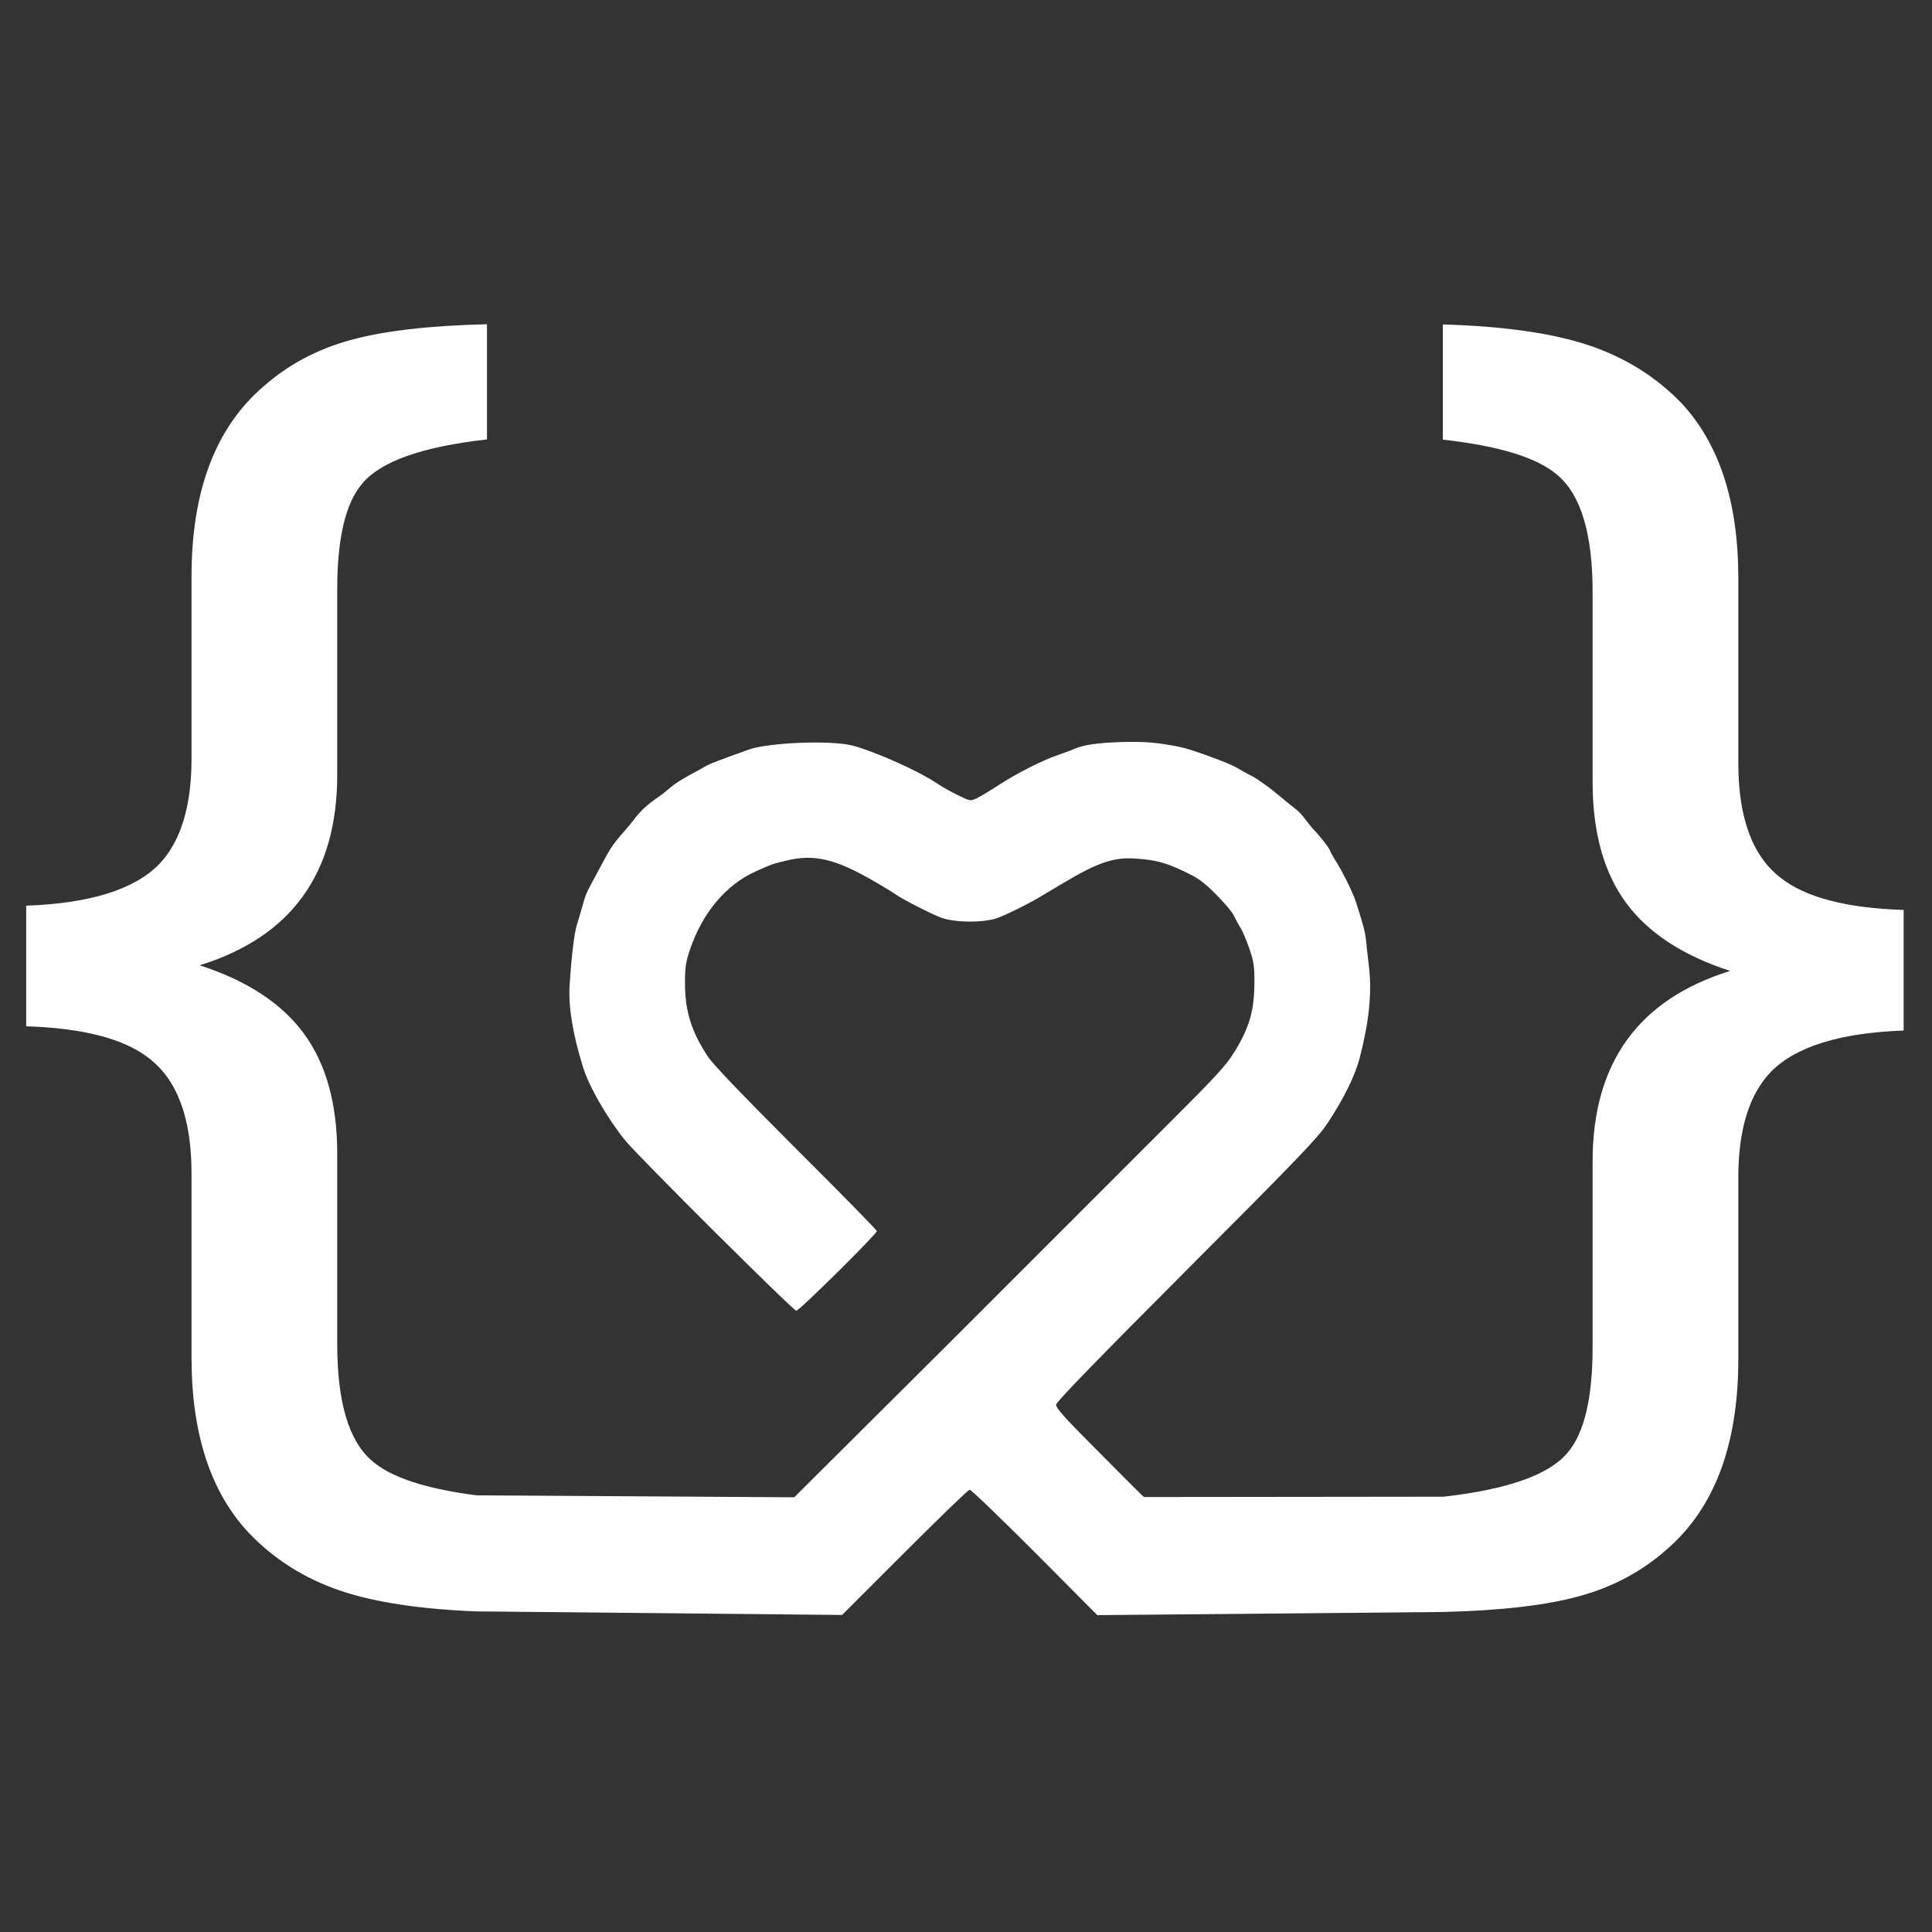 <?xml version="1.0" encoding="UTF-8" standalone="no"?>
<!DOCTYPE svg PUBLIC "-//W3C//DTD SVG 1.1//EN" "http://www.w3.org/Graphics/SVG/1.1/DTD/svg11.dtd">
<svg width="100%" height="100%" viewBox="0 0 23623 23623" version="1.1" xmlns="http://www.w3.org/2000/svg" xmlns:xlink="http://www.w3.org/1999/xlink" xml:space="preserve" xmlns:serif="http://www.serif.com/" style="fill-rule:evenodd;clip-rule:evenodd;stroke-linejoin:round;stroke-miterlimit:2;">
    <rect x="0" y="0" width="23623" height="23623" fill="#333333" stroke="none"/>
    <g transform="matrix(3.771,0,0,3.771,-10407.7,-9966.23)">
        <g id="New-Logo" serif:id="New Logo">
            <path d="M7440.71,7495.82C7648.78,7472.29 7782.73,7424.77 7842.56,7353.28C7896.76,7290.29 7923.85,7176.03 7923.85,7010.5L7923.85,6408.45C7923.85,6089.11 8072.54,5883.3 8369.9,5791.02C8216.09,5741.21 8103.3,5667.24 8031.52,5569.1C7959.74,5470.95 7923.85,5340.58 7923.85,5177.98L7923.85,4562.75C7923.85,4375.25 7886.5,4249.27 7811.79,4184.82C7747.34,4127.69 7622.83,4088.87 7438.26,4068.36L7438.26,3694.83C7637.48,3700.69 7795.68,3723.39 7912.87,3762.94C8030.06,3802.49 8129.66,3864.75 8211.7,3949.71C8334.74,4081.55 8396.27,4270.51 8396.27,4516.61L8396.27,5116.46C8396.27,5295.17 8442.41,5419.68 8534.69,5489.99C8615.26,5552.98 8747.83,5587.41 8932.4,5593.27L8932.4,5984.38C8725.86,5991.7 8582.3,6036.38 8501.74,6118.41C8431.42,6191.65 8396.27,6305.91 8396.27,6461.19L8396.27,7050.05C8396.27,7328.37 8318.63,7534.18 8163.36,7667.48C8084.26,7737.8 7990.51,7787.97 7882.11,7818C7773.71,7848.03 7625.76,7865.24 7438.26,7869.63L6317.88,7879.86L6115.37,7676.19C6003.97,7564.79 5908.8,7473.11 5904.16,7473.11C5899.52,7473.11 5804.94,7564.79 5693.53,7676.19L5490.44,7879.28L4302.1,7867.66C4120.14,7860.19 3974.23,7837.92 3864.36,7800.84C3747.18,7761.29 3647.57,7698.3 3565.53,7611.88C3442.49,7480.04 3380.96,7291.07 3380.96,7044.98L3380.96,6447.32C3380.96,6268.61 3334.82,6144.1 3242.54,6073.79C3161.97,6010.8 3029.4,5976.38 2844.83,5970.52L2844.83,5579.41C3051.37,5572.08 3194.93,5527.4 3275.49,5445.37C3345.81,5372.13 3380.96,5257.87 3380.96,5102.6L3380.96,4511.53C3380.96,4234.68 3458.6,4029.6 3613.87,3896.3C3692.98,3825.99 3786.73,3775.82 3895.12,3745.79C4003.52,3715.76 4151.47,3698.55 4338.97,3694.15L4338.97,4067.69C4129.5,4091.12 3994.73,4138.73 3934.68,4210.51C3880.48,4273.5 3853.38,4387.76 3853.38,4553.28L3853.38,5155.33C3853.38,5474.67 3704.69,5680.48 3407.33,5772.77C3561.14,5822.57 3673.93,5896.54 3745.71,5994.69C3817.49,6092.83 3853.38,6222.47 3853.38,6383.61L3853.38,7001.04C3853.38,7188.54 3890.73,7314.51 3965.44,7378.97C4025.86,7432.52 4139.07,7469.99 4305.07,7491.36L5335.19,7497.72L5849.62,6985.7C6133.94,6701.38 6447.86,6387.46 6547.66,6287.66C6700.84,6135.05 6734.5,6098.5 6761.19,6055.56C6811.67,5974.32 6827.34,5919.2 6827.34,5823.46C6827.34,5772.98 6824.44,5757.31 6809.93,5716.11C6800.65,5689.42 6787.88,5659.25 6780.92,5649.39C6774.53,5638.94 6765.25,5621.53 6760.03,5610.51C6754.81,5599.48 6728.69,5568.73 6702,5542.04C6661.39,5501.42 6643.98,5489.24 6598.14,5467.77C6538.37,5439.34 6505.3,5430.63 6439.15,5426.57C6370.68,5421.93 6317.3,5440.49 6207.63,5506.06C6178.04,5523.47 6141.48,5545.52 6126.4,5554.22C6088.1,5576.85 6028.91,5605.87 5994.68,5619.21C5950.58,5635.46 5854.84,5634.88 5810.74,5618.05C5774.77,5604.13 5684.25,5557.71 5661.04,5540.88C5652.91,5535.08 5624.48,5517.67 5597.21,5502C5467.23,5426.57 5399.35,5410.9 5305.93,5434.11C5265.89,5443.98 5262.41,5444.56 5209.02,5468.93C5113.86,5511.87 5038.43,5601.81 4997.81,5719.6C4983.31,5763.11 4980.99,5778.78 4980.99,5831C4980.99,5922.1 5001.88,5987.67 5055.26,6068.9C5071.51,6093.86 5168.99,6195.4 5341.32,6367.73C5485.22,6511.05 5603.01,6631.17 5603.01,6634.65C5603.01,6643.93 5351.77,6892.86 5341.9,6892.86C5332.04,6892.86 4824.9,6388.62 4785.44,6338.72C4726.26,6264.45 4668.81,6164.07 4649.66,6100.82C4617.17,5995.79 4602.66,5907.02 4606.73,5840.29C4612.53,5745.71 4621.81,5668.53 4630.52,5641.26C4635.16,5626.18 4643.86,5597.74 4649.08,5578.6C4659.53,5540.88 4659.53,5541.46 4690.28,5484.01C4701.89,5462.55 4719.29,5430.05 4729.16,5412.06C4739.02,5394.08 4757.59,5367.96 4770.36,5354.04C4782.54,5340.11 4802.27,5317.48 4813.3,5302.98C4836.5,5272.22 4858.55,5251.91 4891.63,5229.28C4904.39,5220.58 4924.12,5204.91 4934.57,5195.63C4945.59,5185.77 4972.86,5168.36 4995.49,5156.17C5018.7,5143.99 5042.49,5130.64 5048.88,5126.58C5058.74,5120.2 5095.88,5106.27 5188.14,5073.2C5254.28,5049.99 5456.21,5042.44 5524.68,5060.43C5599.53,5080.74 5736.47,5141.67 5797.98,5182.86C5814.22,5193.89 5844.98,5211.3 5867.03,5221.74C5905.9,5240.89 5905.9,5240.89 5927.37,5231.03C5938.98,5225.22 5972.05,5205.49 6000.48,5186.93C6061.41,5147.47 6143.81,5106.27 6196.03,5088.86C6216.34,5081.9 6237.81,5073.78 6244.19,5070.88C6272.62,5058.11 6319.62,5051.15 6397.95,5048.83C6475.13,5047.09 6511.68,5049.99 6586.53,5065.07C6621.93,5072.04 6746.1,5117.3 6769.31,5131.8C6780.34,5138.19 6803.55,5151.53 6820.95,5160.23C6837.78,5168.94 6874.34,5195.05 6902.19,5218.26C6930.04,5241.47 6957.89,5264.1 6964.28,5268.74C6970.66,5273.38 6984.59,5288.47 6995.03,5302.98C7006.05,5317.48 7017.66,5331.41 7021.14,5334.89C7032.75,5344.75 7071.04,5394.08 7071.04,5398.14C7071.04,5399.88 7077.43,5411.48 7084.39,5423.67C7115.14,5472.41 7147.06,5536.82 7158.66,5573.95C7183.61,5652.87 7186.51,5666.21 7189.41,5694.64C7191.15,5710.31 7195.22,5749.77 7199.28,5781.68C7207.98,5864.08 7199.28,5954.6 7169.68,6068.9C7155.18,6128.09 7118.62,6202.36 7065.24,6283.6C7033.33,6331.76 6976.46,6391.52 6607.42,6761.14C6326,7043.14 6185.58,7187.62 6184.42,7196.91C6183.26,7207.93 6208.79,7236.94 6319.62,7347.77C6395.05,7423.2 6462.49,7492.26 6469.46,7496.9C6469.81,7497.12 7440.71,7495.82 7440.71,7495.82Z" style="fill:white;"/>
        </g>
    </g>
</svg>
